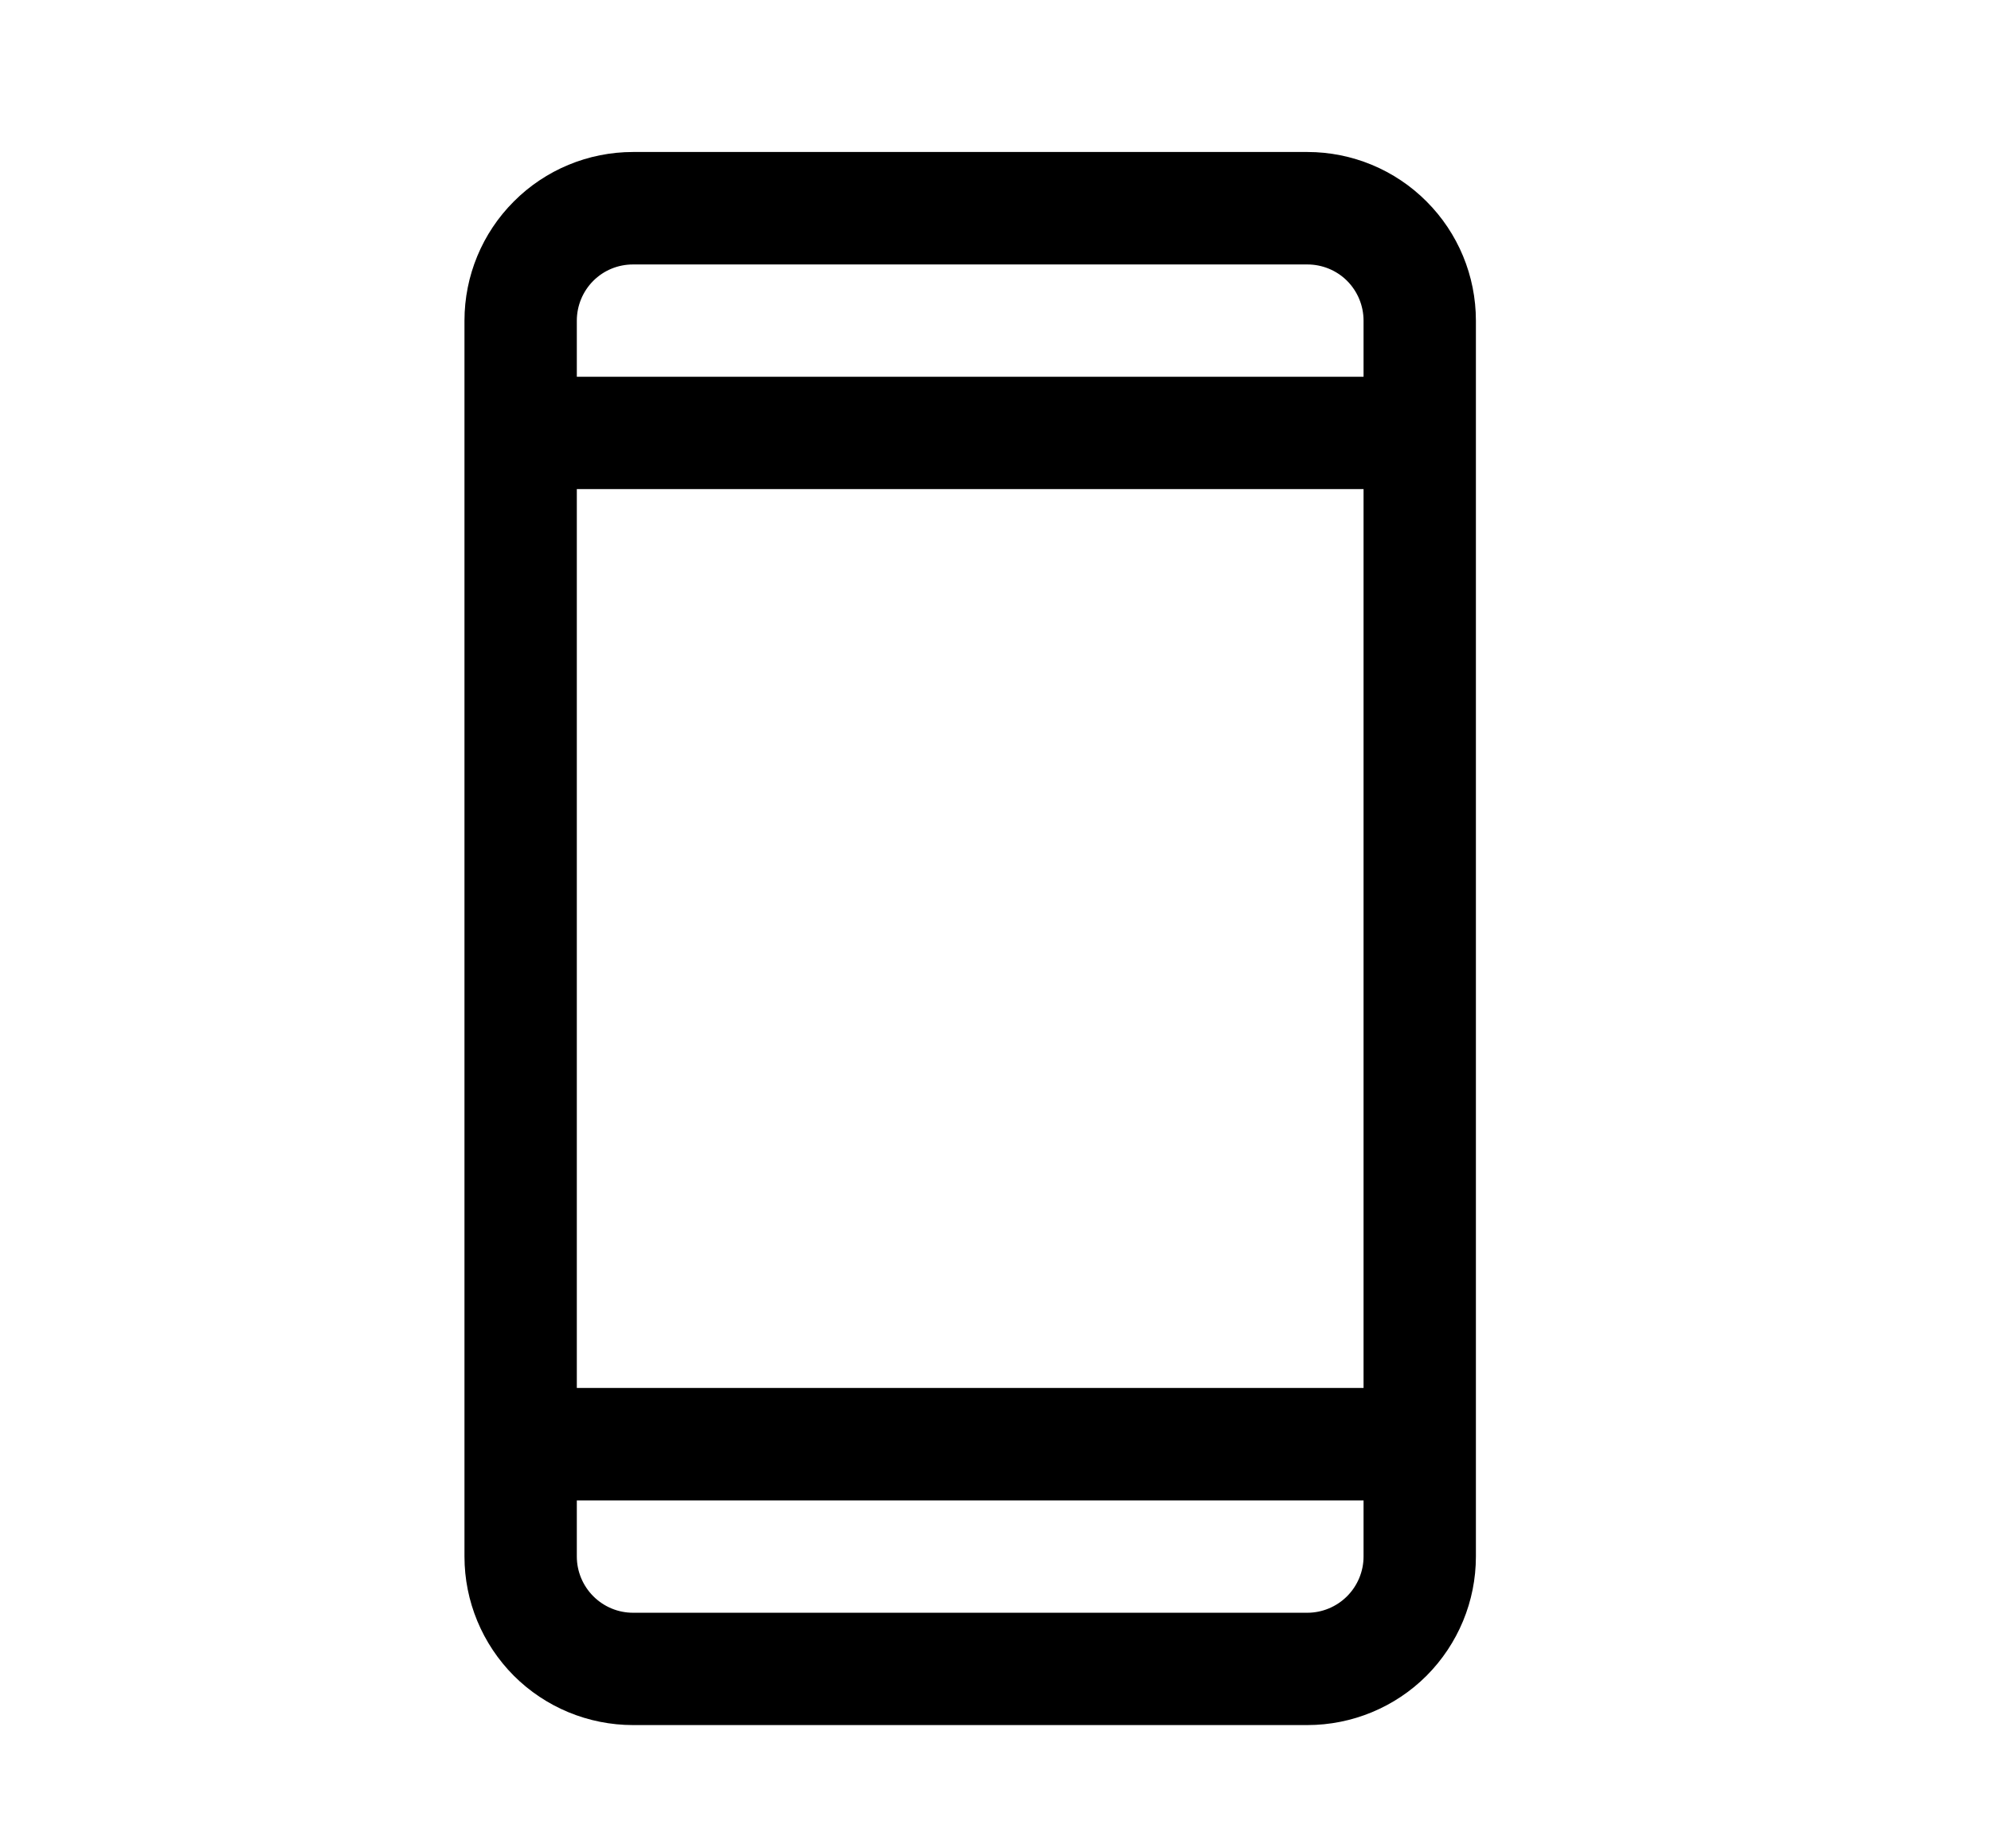 <svg width="14" height="13" viewBox="0 0 14 13" fill="none" xmlns="http://www.w3.org/2000/svg">
<g clip-path="url(#clip0_16479_46206)">
<path d="M9.193 1.069H4.451C4.137 1.069 3.835 1.194 3.613 1.417C3.391 1.639 3.266 1.94 3.266 2.255V10.948C3.266 11.262 3.391 11.563 3.613 11.786C3.835 12.008 4.137 12.133 4.451 12.133H9.193C9.507 12.133 9.809 12.008 10.031 11.786C10.253 11.563 10.378 11.262 10.378 10.948V2.255C10.378 1.94 10.253 1.639 10.031 1.417C9.809 1.194 9.507 1.069 9.193 1.069ZM4.056 3.44H9.588V9.762H4.056V3.44ZM4.451 1.86H9.193C9.297 1.86 9.398 1.901 9.472 1.975C9.546 2.049 9.588 2.15 9.588 2.255V2.65H4.056V2.255C4.056 2.15 4.098 2.049 4.172 1.975C4.246 1.901 4.346 1.86 4.451 1.86ZM9.193 11.343H4.451C4.346 11.343 4.246 11.301 4.172 11.227C4.098 11.153 4.056 11.052 4.056 10.948V10.553H9.588V10.948C9.588 11.052 9.546 11.153 9.472 11.227C9.398 11.301 9.297 11.343 9.193 11.343Z" fill="black"/>
</g>
<defs>
<clipPath id="clip0_16479_46206">
<rect width="12.644" height="12.644" fill="white" transform="translate(0.5 0.279)"/>
</clipPath>
</defs>
</svg>
